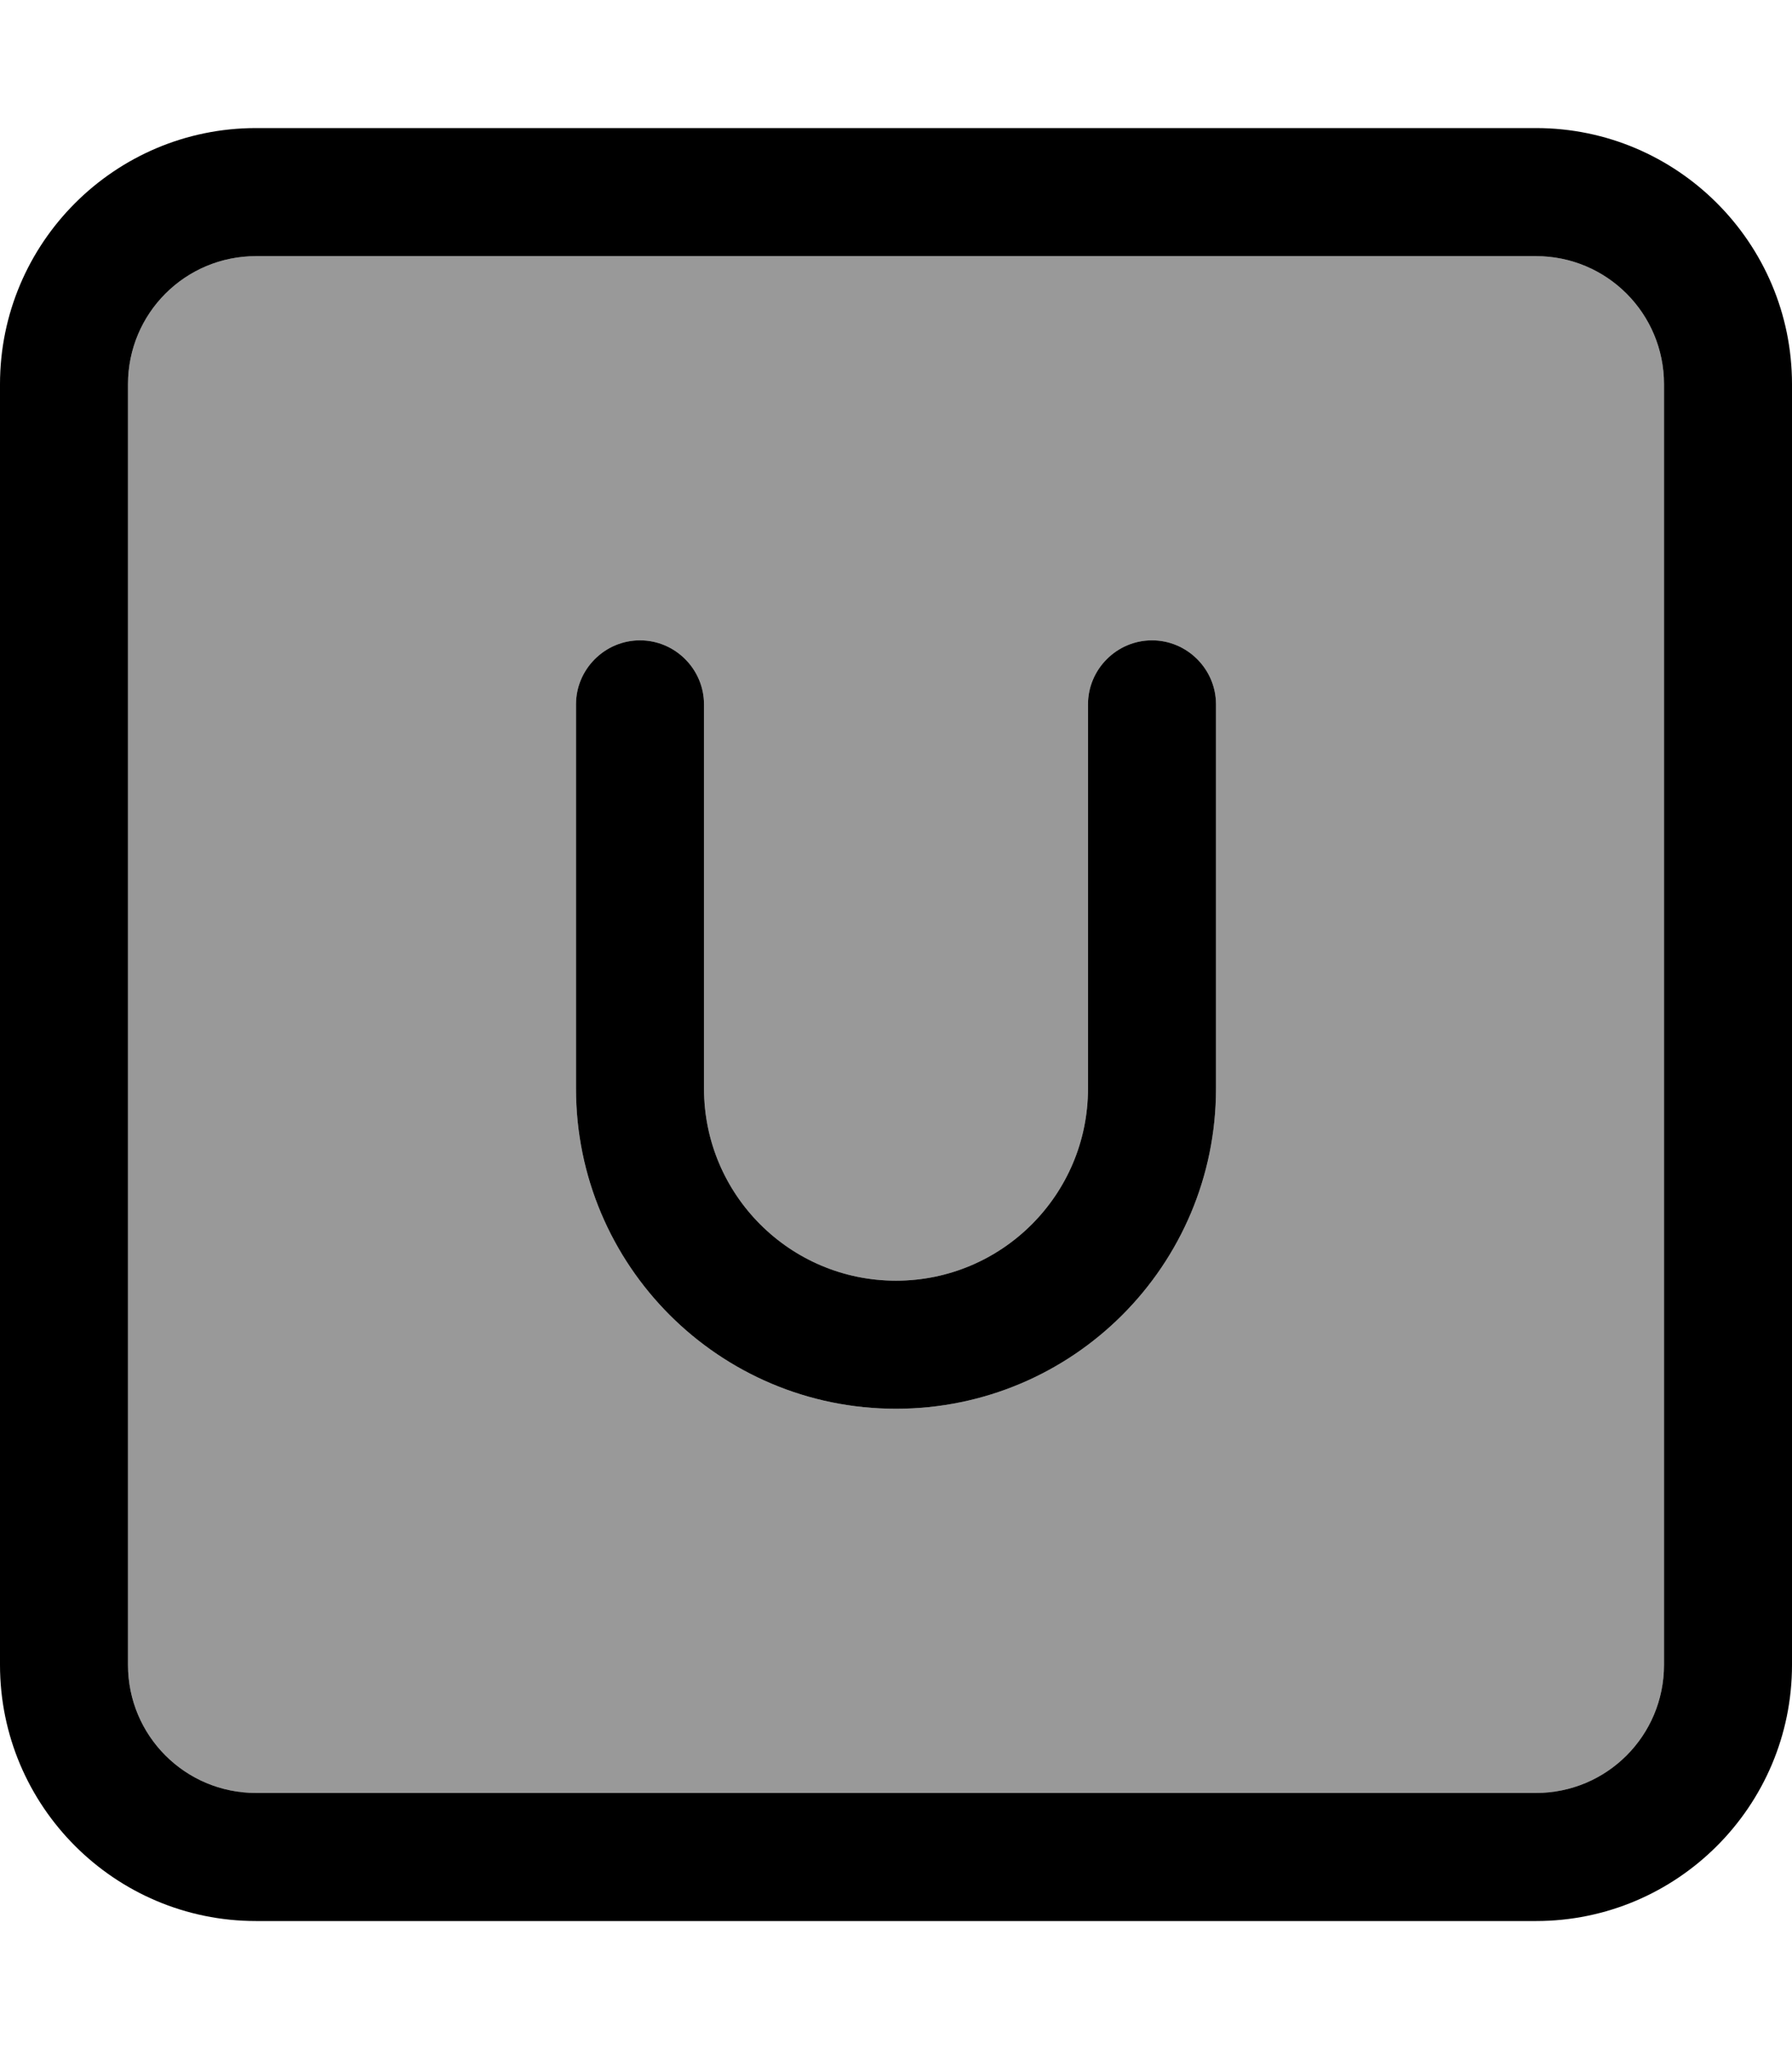 <svg fill="currentColor" xmlns="http://www.w3.org/2000/svg" viewBox="0 0 448 512"><!--! Font Awesome Pro 7.0.1 by @fontawesome - https://fontawesome.com License - https://fontawesome.com/license (Commercial License) Copyright 2025 Fonticons, Inc. --><path opacity=".4" fill="currentColor" d="M32 96l0 320c0 17.7 14.3 32 32 32l320 0c17.7 0 32-14.3 32-32l0-320c0-17.7-14.3-32-32-32L64 64C46.3 64 32 78.3 32 96zm112 80c0-8.8 7.2-16 16-16s16 7.2 16 16l0 96c0 26.5 21.5 48 48 48s48-21.5 48-48l0-96c0-8.8 7.2-16 16-16s16 7.2 16 16l0 96c0 44.2-35.8 80-80 80s-80-35.8-80-80l0-96z"/><path fill="currentColor" d="M64 64C46.3 64 32 78.3 32 96l0 320c0 17.7 14.3 32 32 32l320 0c17.7 0 32-14.3 32-32l0-320c0-17.7-14.3-32-32-32L64 64zM0 96C0 60.7 28.7 32 64 32l320 0c35.3 0 64 28.7 64 64l0 320c0 35.3-28.7 64-64 64L64 480c-35.3 0-64-28.7-64-64L0 96zm176 80l0 96c0 26.5 21.5 48 48 48s48-21.5 48-48l0-96c0-8.8 7.2-16 16-16s16 7.2 16 16l0 96c0 44.2-35.8 80-80 80s-80-35.8-80-80l0-96c0-8.8 7.2-16 16-16s16 7.2 16 16z"/></svg>